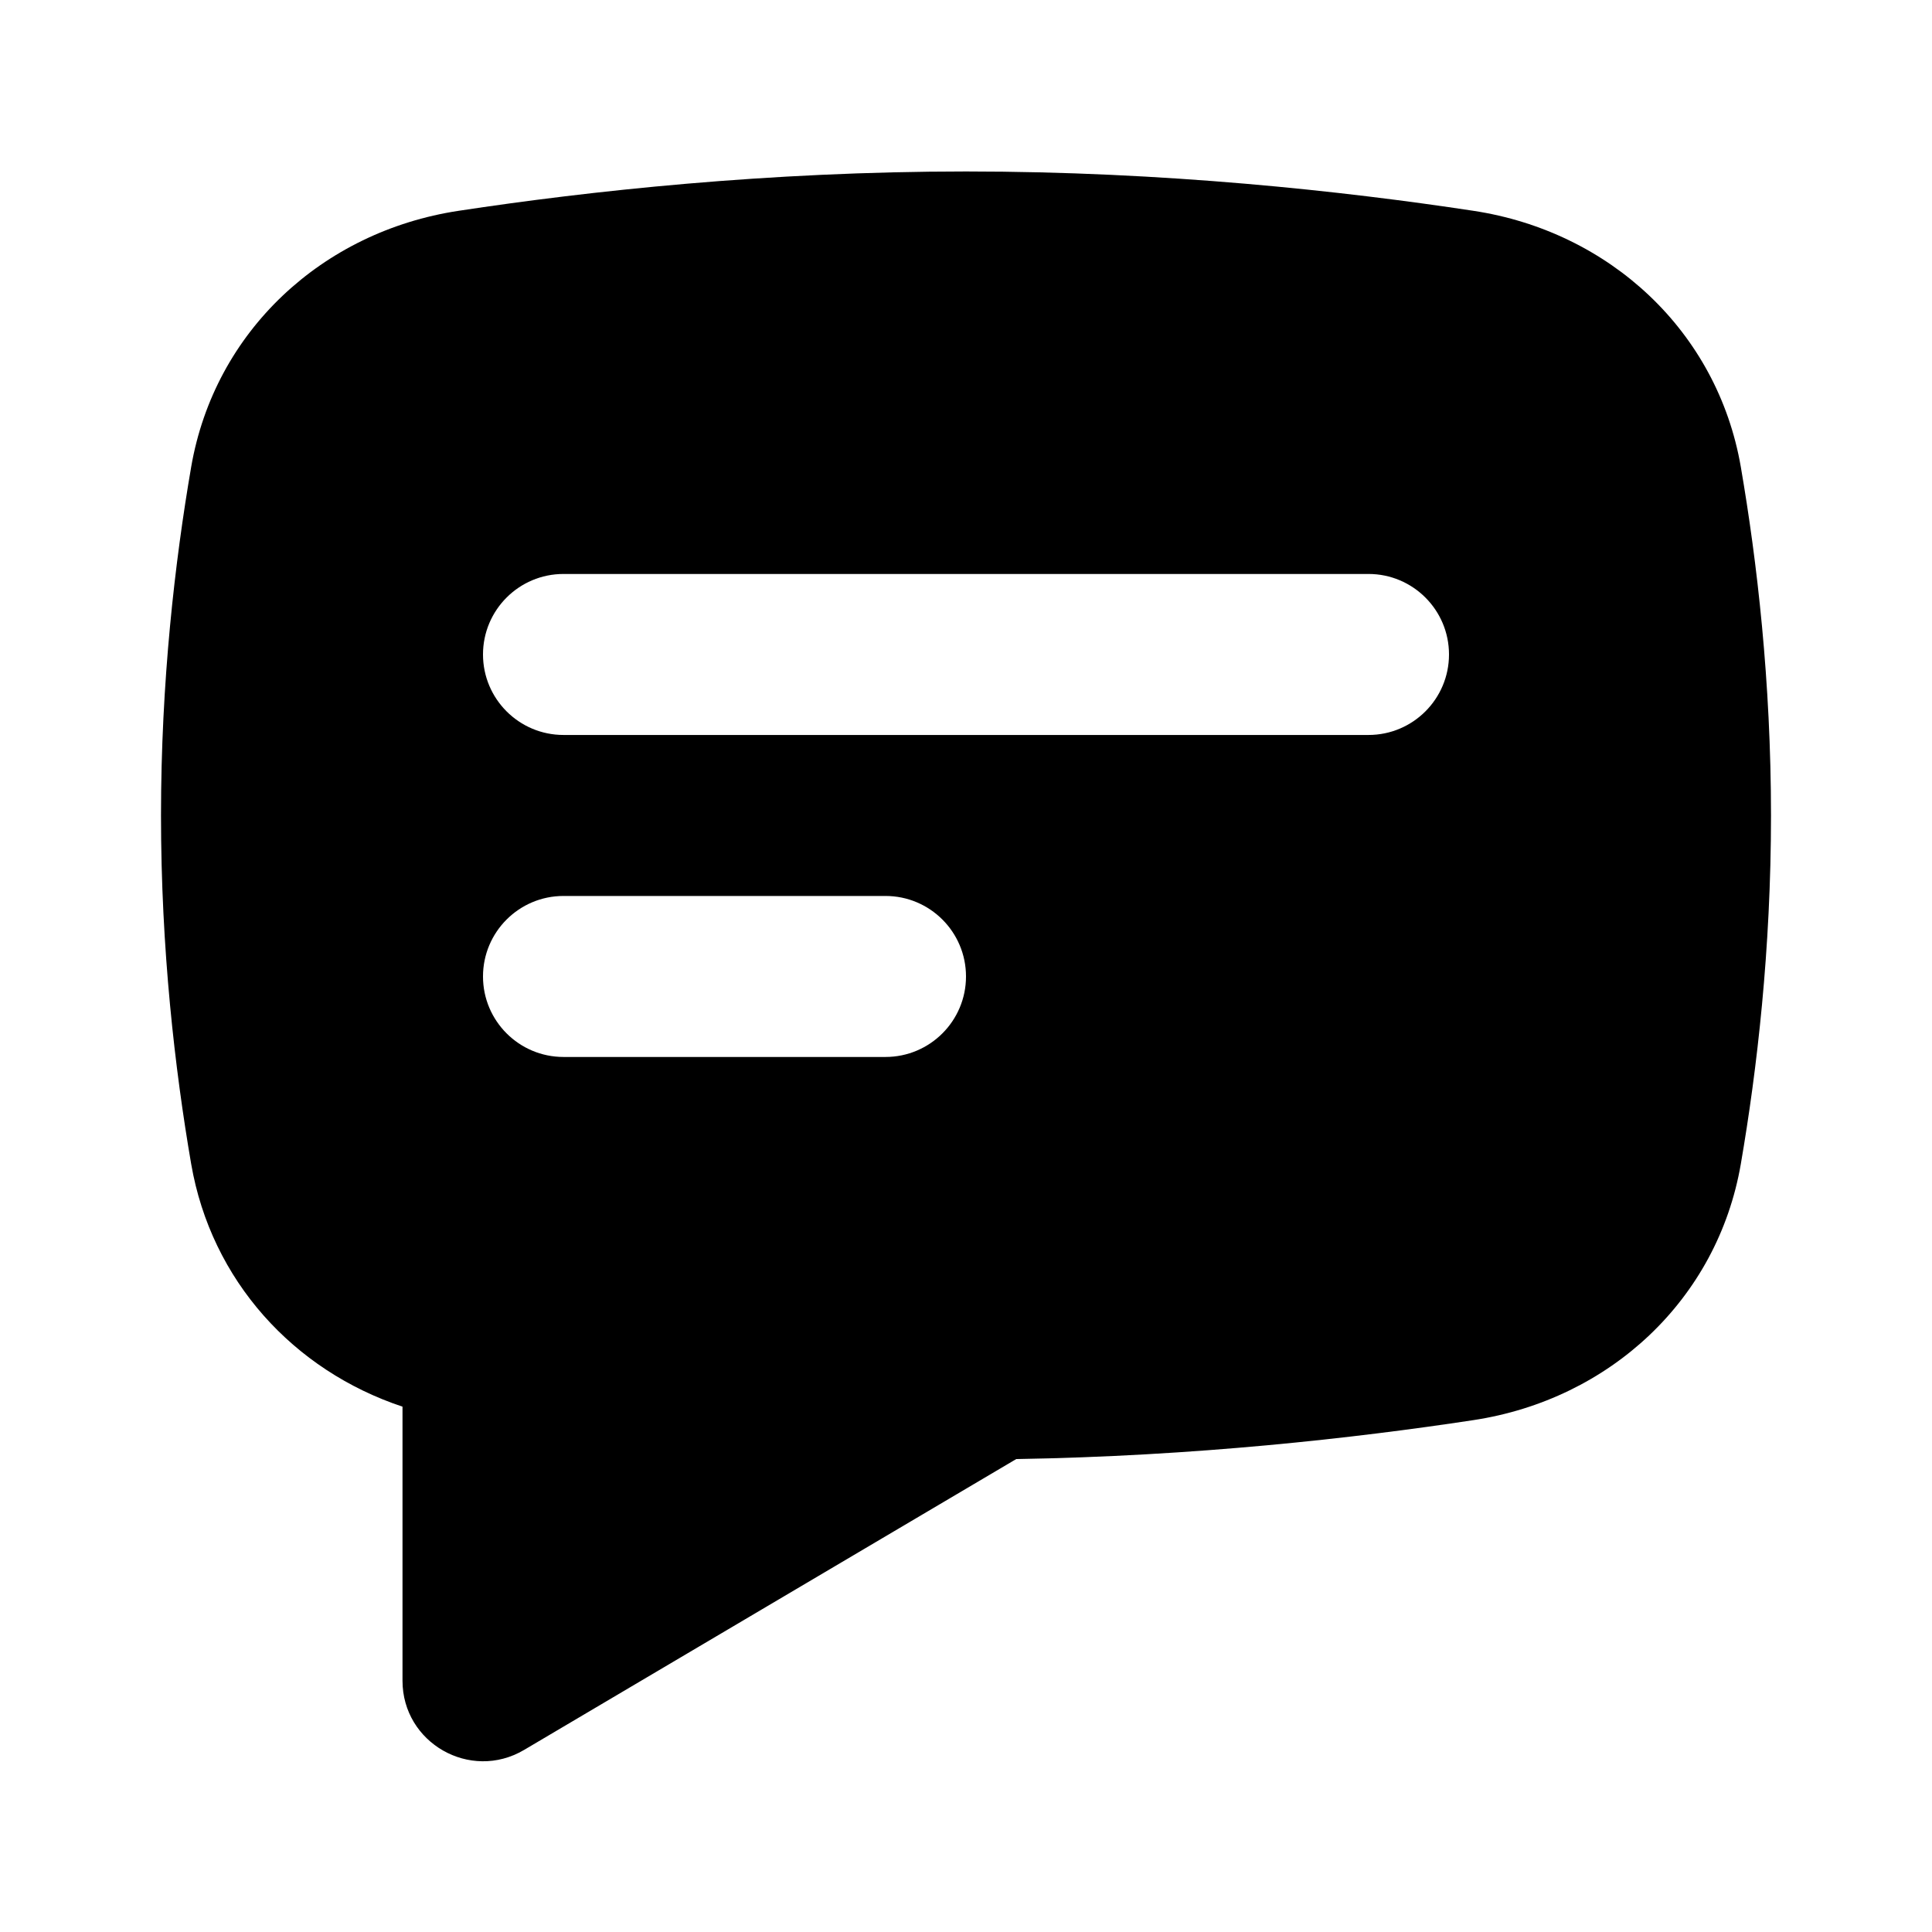 <svg xmlns="http://www.w3.org/2000/svg" xmlns:xlink="http://www.w3.org/1999/xlink" fill="currentColor" version="1.1" width="24" height="24" viewBox="0 0 24 24">
	<defs>
		<clipPath id="master_svg0_88_65236">
			<rect x="0" y="0" width="24" height="24" rx="0" />
		</clipPath>
	</defs>
	<g style="mix-blend-mode:passthrough">
		<g style="mix-blend-mode:passthrough" clip-path="url(#master_svg0_88_65236)">
			<g style="mix-blend-mode:passthrough">
				<path d="M2.375,14.46C2.625,15.907,3.647,17.024,5,17.474C5,17.474,5,20.878,5,20.878C5,21.652,5.842,22.132,6.509,21.739C6.509,21.739,12.624,18.125,12.624,18.125C14.838,18.089,16.824,17.866,18.305,17.641C19.995,17.384,21.334,16.145,21.625,14.46C21.827,13.286,22,11.795,22,10.13C22,8.465,21.827,6.974,21.625,5.8C21.334,4.115,19.995,2.876,18.305,2.619C16.686,2.373,14.464,2.13,12,2.13C9.536,2.13,7.314,2.373,5.695,2.619C4.005,2.876,2.666,4.115,2.375,5.8C2.173,6.974,2,8.465,2,10.13C2,11.795,2.173,13.286,2.375,14.46ZM17,9.13C17.552,9.13,18,8.682,18,8.13C18,7.578,17.552,7.13,17,7.13C17,7.13,7,7.13,7,7.13C6.448,7.13,6,7.578,6,8.13C6,8.682,6.448,9.13,7,9.13C7,9.13,17,9.13,17,9.13ZM11,13.13C11.552,13.13,12,12.682,12,12.13C12,11.578,11.552,11.13,11,11.13C11,11.13,7,11.13,7,11.13C6.448,11.13,6,11.578,6,12.13C6,12.682,6.448,13.13,7,13.13C7,13.13,11,13.13,11,13.13Z" fill-rule="evenodd" fill="currentColor" fill-opacity="1" />
			</g>
		</g>
	</g>
</svg>
